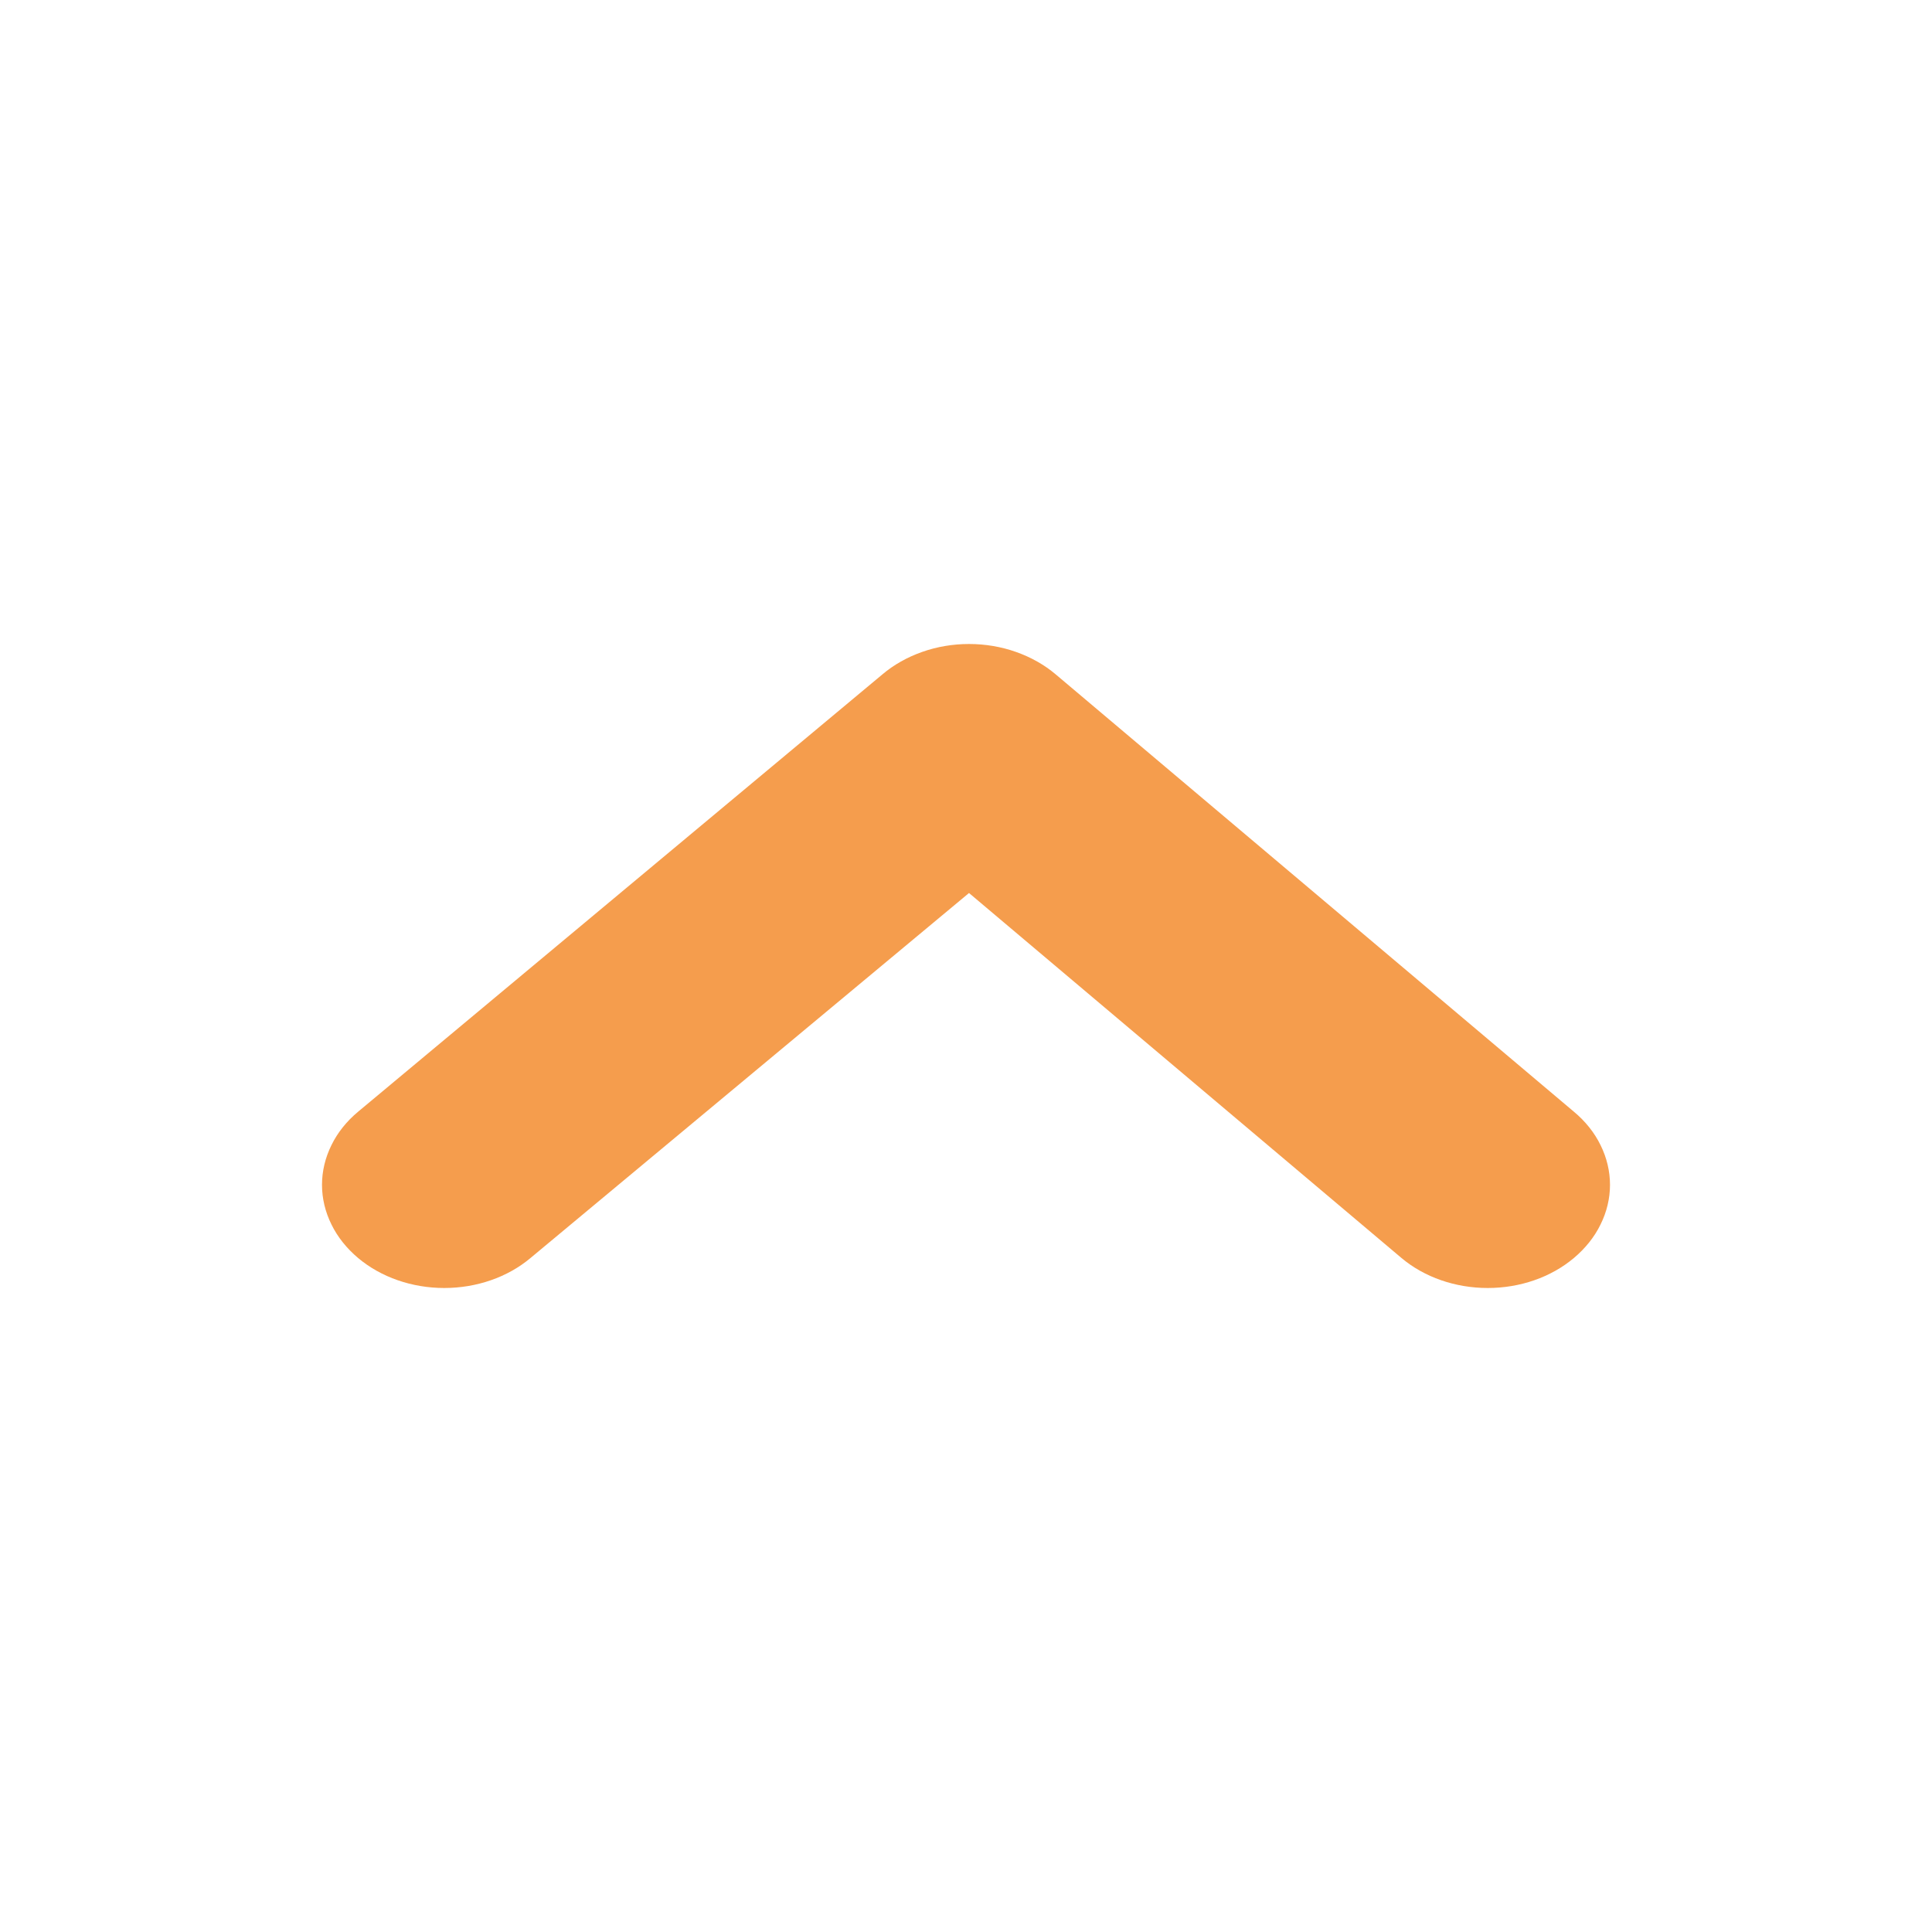<svg width="18" height="18" viewBox="0 0 18 18" fill="none" xmlns="http://www.w3.org/2000/svg">
<path d="M3.337 11.721C3.55 11.9 3.839 12 4.139 12C4.44 12 4.729 11.9 4.942 11.721L9.028 8.32L13.058 11.721C13.271 11.9 13.56 12 13.861 12C14.162 12 14.45 11.9 14.663 11.721C14.77 11.631 14.855 11.525 14.912 11.408C14.97 11.291 15 11.165 15 11.039C15 10.912 14.97 10.786 14.912 10.669C14.855 10.552 14.77 10.446 14.663 10.357L9.837 6.284C9.731 6.194 9.605 6.123 9.466 6.074C9.328 6.025 9.179 6 9.028 6C8.878 6 8.729 6.025 8.591 6.074C8.452 6.123 8.326 6.194 8.22 6.284L3.337 10.357C3.23 10.446 3.145 10.552 3.088 10.669C3.03 10.786 3 10.912 3 11.039C3 11.165 3.03 11.291 3.088 11.408C3.145 11.525 3.23 11.631 3.337 11.721Z" fill="#F59D4D"/>
</svg>
